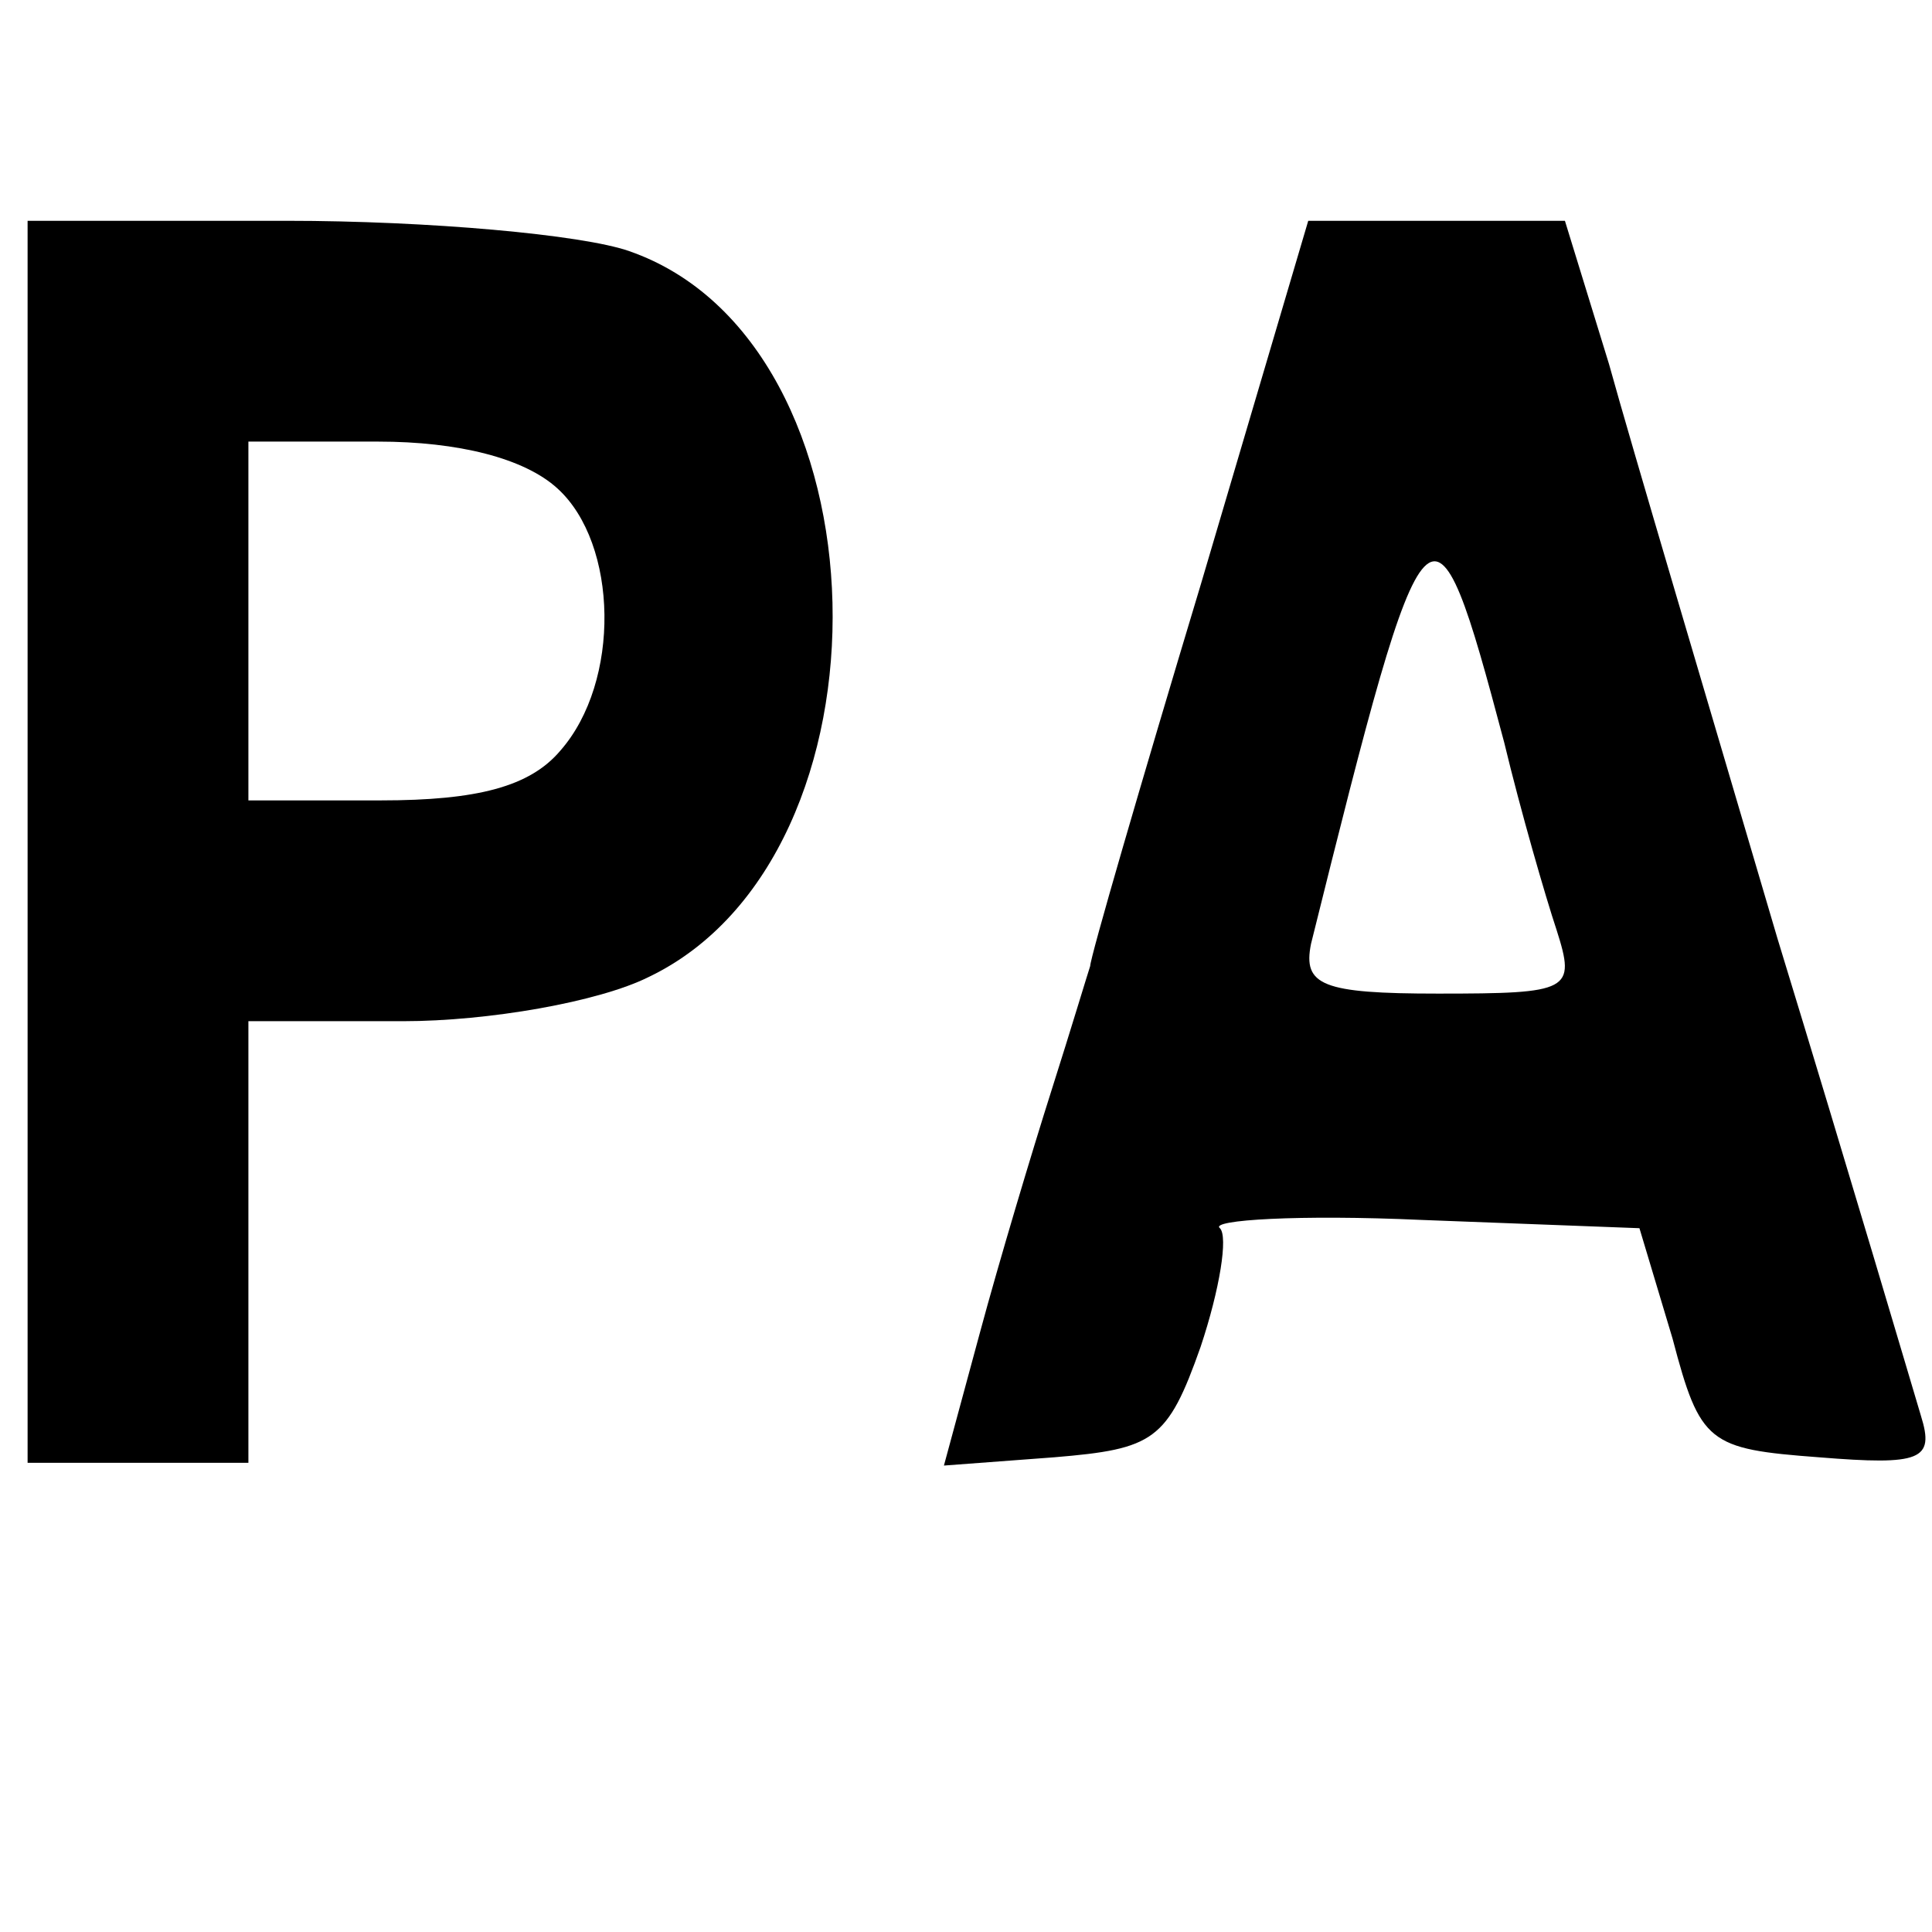 <?xml version="1.0" standalone="no"?>
<!DOCTYPE svg PUBLIC "-//W3C//DTD SVG 20010904//EN"
 "http://www.w3.org/TR/2001/REC-SVG-20010904/DTD/svg10.dtd">
<svg version="1.0" xmlns="http://www.w3.org/2000/svg"
 width="70pt" height="70pt" viewBox="0 0 70 70"
 preserveAspectRatio="xMidYMid meet">
<g transform="translate(0,70) scale(0.1,-0.1)"
fill="#000000" stroke="none">
<path d="M10 395 l0 -225 40 0 40 0 0 80 0 80 56 0 c31 0 71 7 89 16 92 44 88
230 -7 263 -17 6 -73 11 -124 11 l-94 0 0 -225z m192 128 c22 -20 23 -70 1
-95 -11 -13 -30 -18 -65 -18 l-48 0 0 65 0 65 47 0 c29 0 53 -6 65 -17z"/>
<path d="M435 488 c-22 -73 -40 -135 -40 -138 -1 -3 -7 -23 -14 -45 -7 -22
-19 -62 -26 -88 l-13 -48 40 3 c36 3 41 6 53 40 7 21 10 40 7 43 -4 3 29 5 73
3 l79 -3 12 -40 c10 -38 13 -40 53 -43 37 -3 42 -1 37 15 -3 10 -26 88 -52
173 -25 85 -53 179 -61 208 l-16 52 -46 0 -47 0 -39 -132z m110 -57 c6 -25 15
-56 19 -68 7 -22 5 -23 -43 -23 -42 0 -49 3 -46 18 42 169 44 171 70 73z"/>
</g>
</svg>
